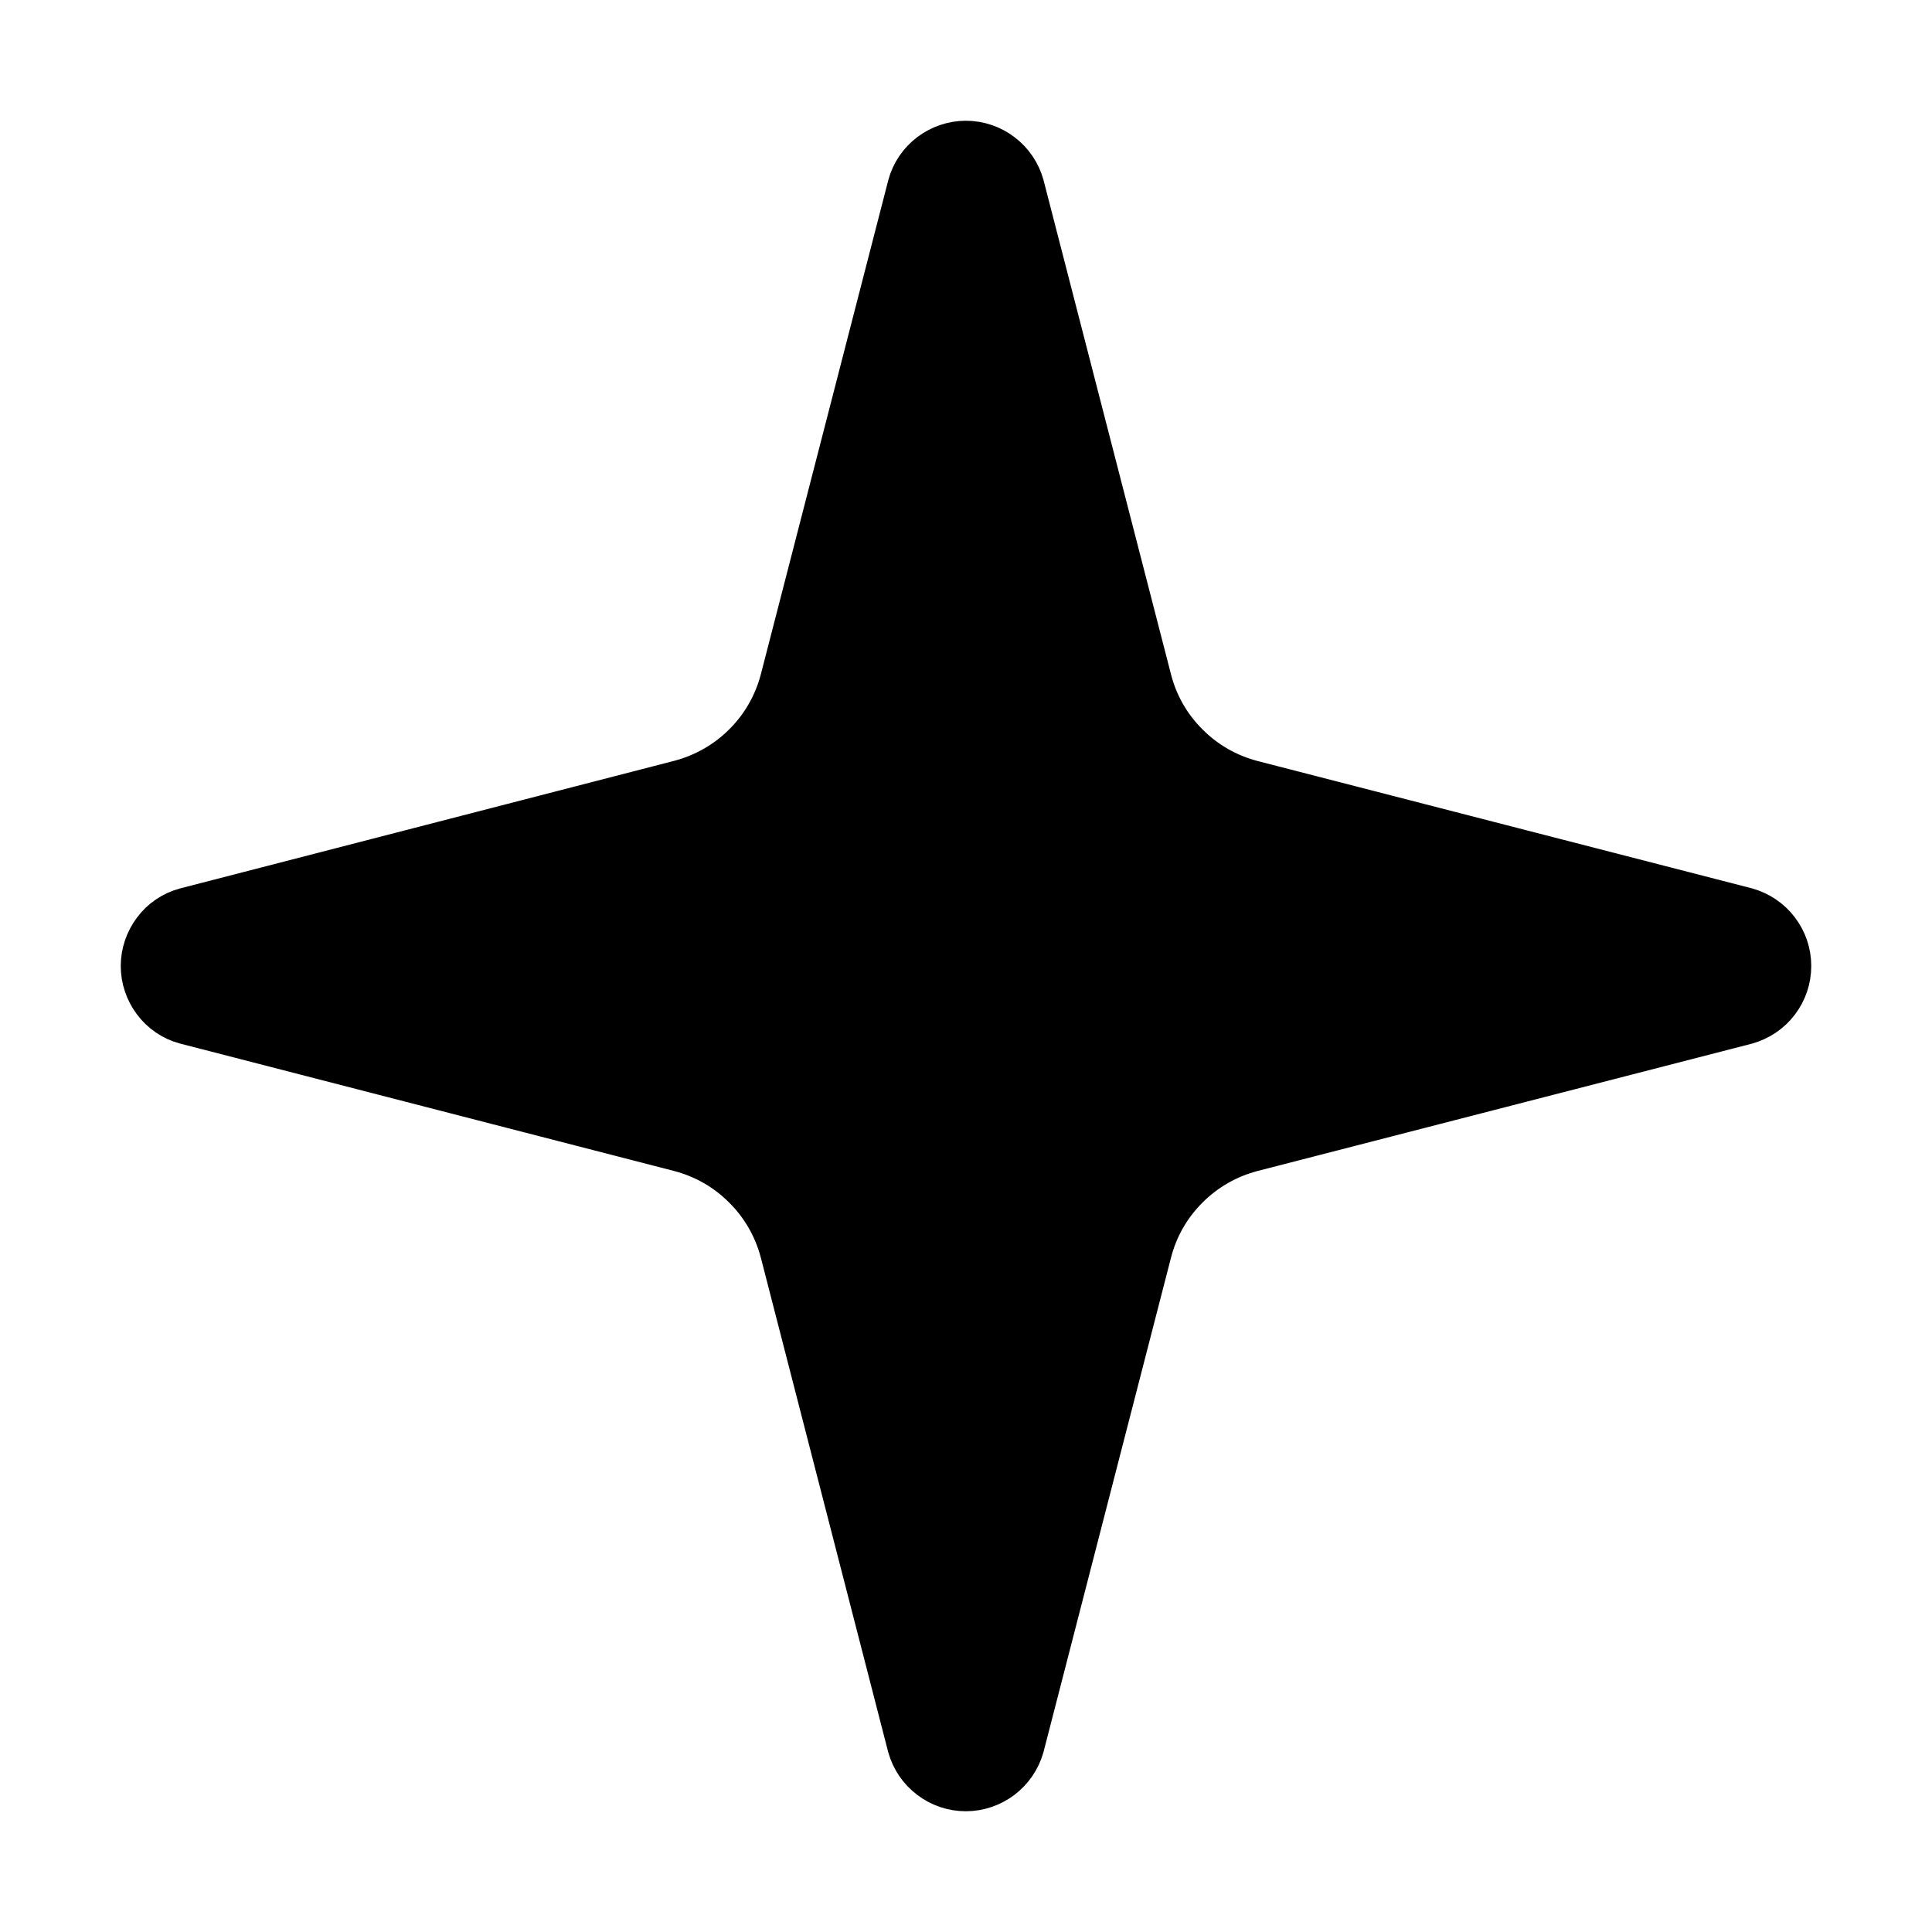 <svg width="12" height="12" viewBox="0 0 12 12" fill="none" xmlns="http://www.w3.org/2000/svg">
<path d="M4.968 7.75C4.923 7.577 4.833 7.419 4.706 7.293C4.58 7.166 4.422 7.076 4.249 7.031L1.182 6.24C1.129 6.226 1.083 6.194 1.051 6.151C1.018 6.107 1 6.054 1 6C1 5.946 1.018 5.893 1.051 5.849C1.083 5.806 1.129 5.774 1.182 5.76L4.249 4.968C4.422 4.923 4.58 4.833 4.706 4.707C4.833 4.581 4.923 4.423 4.968 4.25L5.759 1.183C5.773 1.13 5.805 1.084 5.848 1.051C5.892 1.018 5.945 1 5.999 1C6.054 1 6.107 1.018 6.15 1.051C6.194 1.084 6.225 1.13 6.24 1.183L7.031 4.25C7.075 4.423 7.165 4.581 7.292 4.707C7.418 4.834 7.576 4.924 7.749 4.969L10.816 5.759C10.869 5.774 10.916 5.805 10.949 5.849C10.982 5.892 11 5.945 11 6C11 6.055 10.982 6.108 10.949 6.151C10.916 6.195 10.869 6.226 10.816 6.241L7.749 7.031C7.576 7.076 7.418 7.166 7.292 7.293C7.165 7.419 7.075 7.577 7.031 7.75L6.24 10.817C6.225 10.87 6.193 10.916 6.15 10.949C6.106 10.982 6.053 11 5.999 11C5.944 11 5.891 10.982 5.848 10.949C5.804 10.916 5.773 10.87 5.758 10.817L4.968 7.75Z" fill="black" stroke="black" stroke-width="0.5" stroke-linecap="round" stroke-linejoin="round"/>
</svg>
